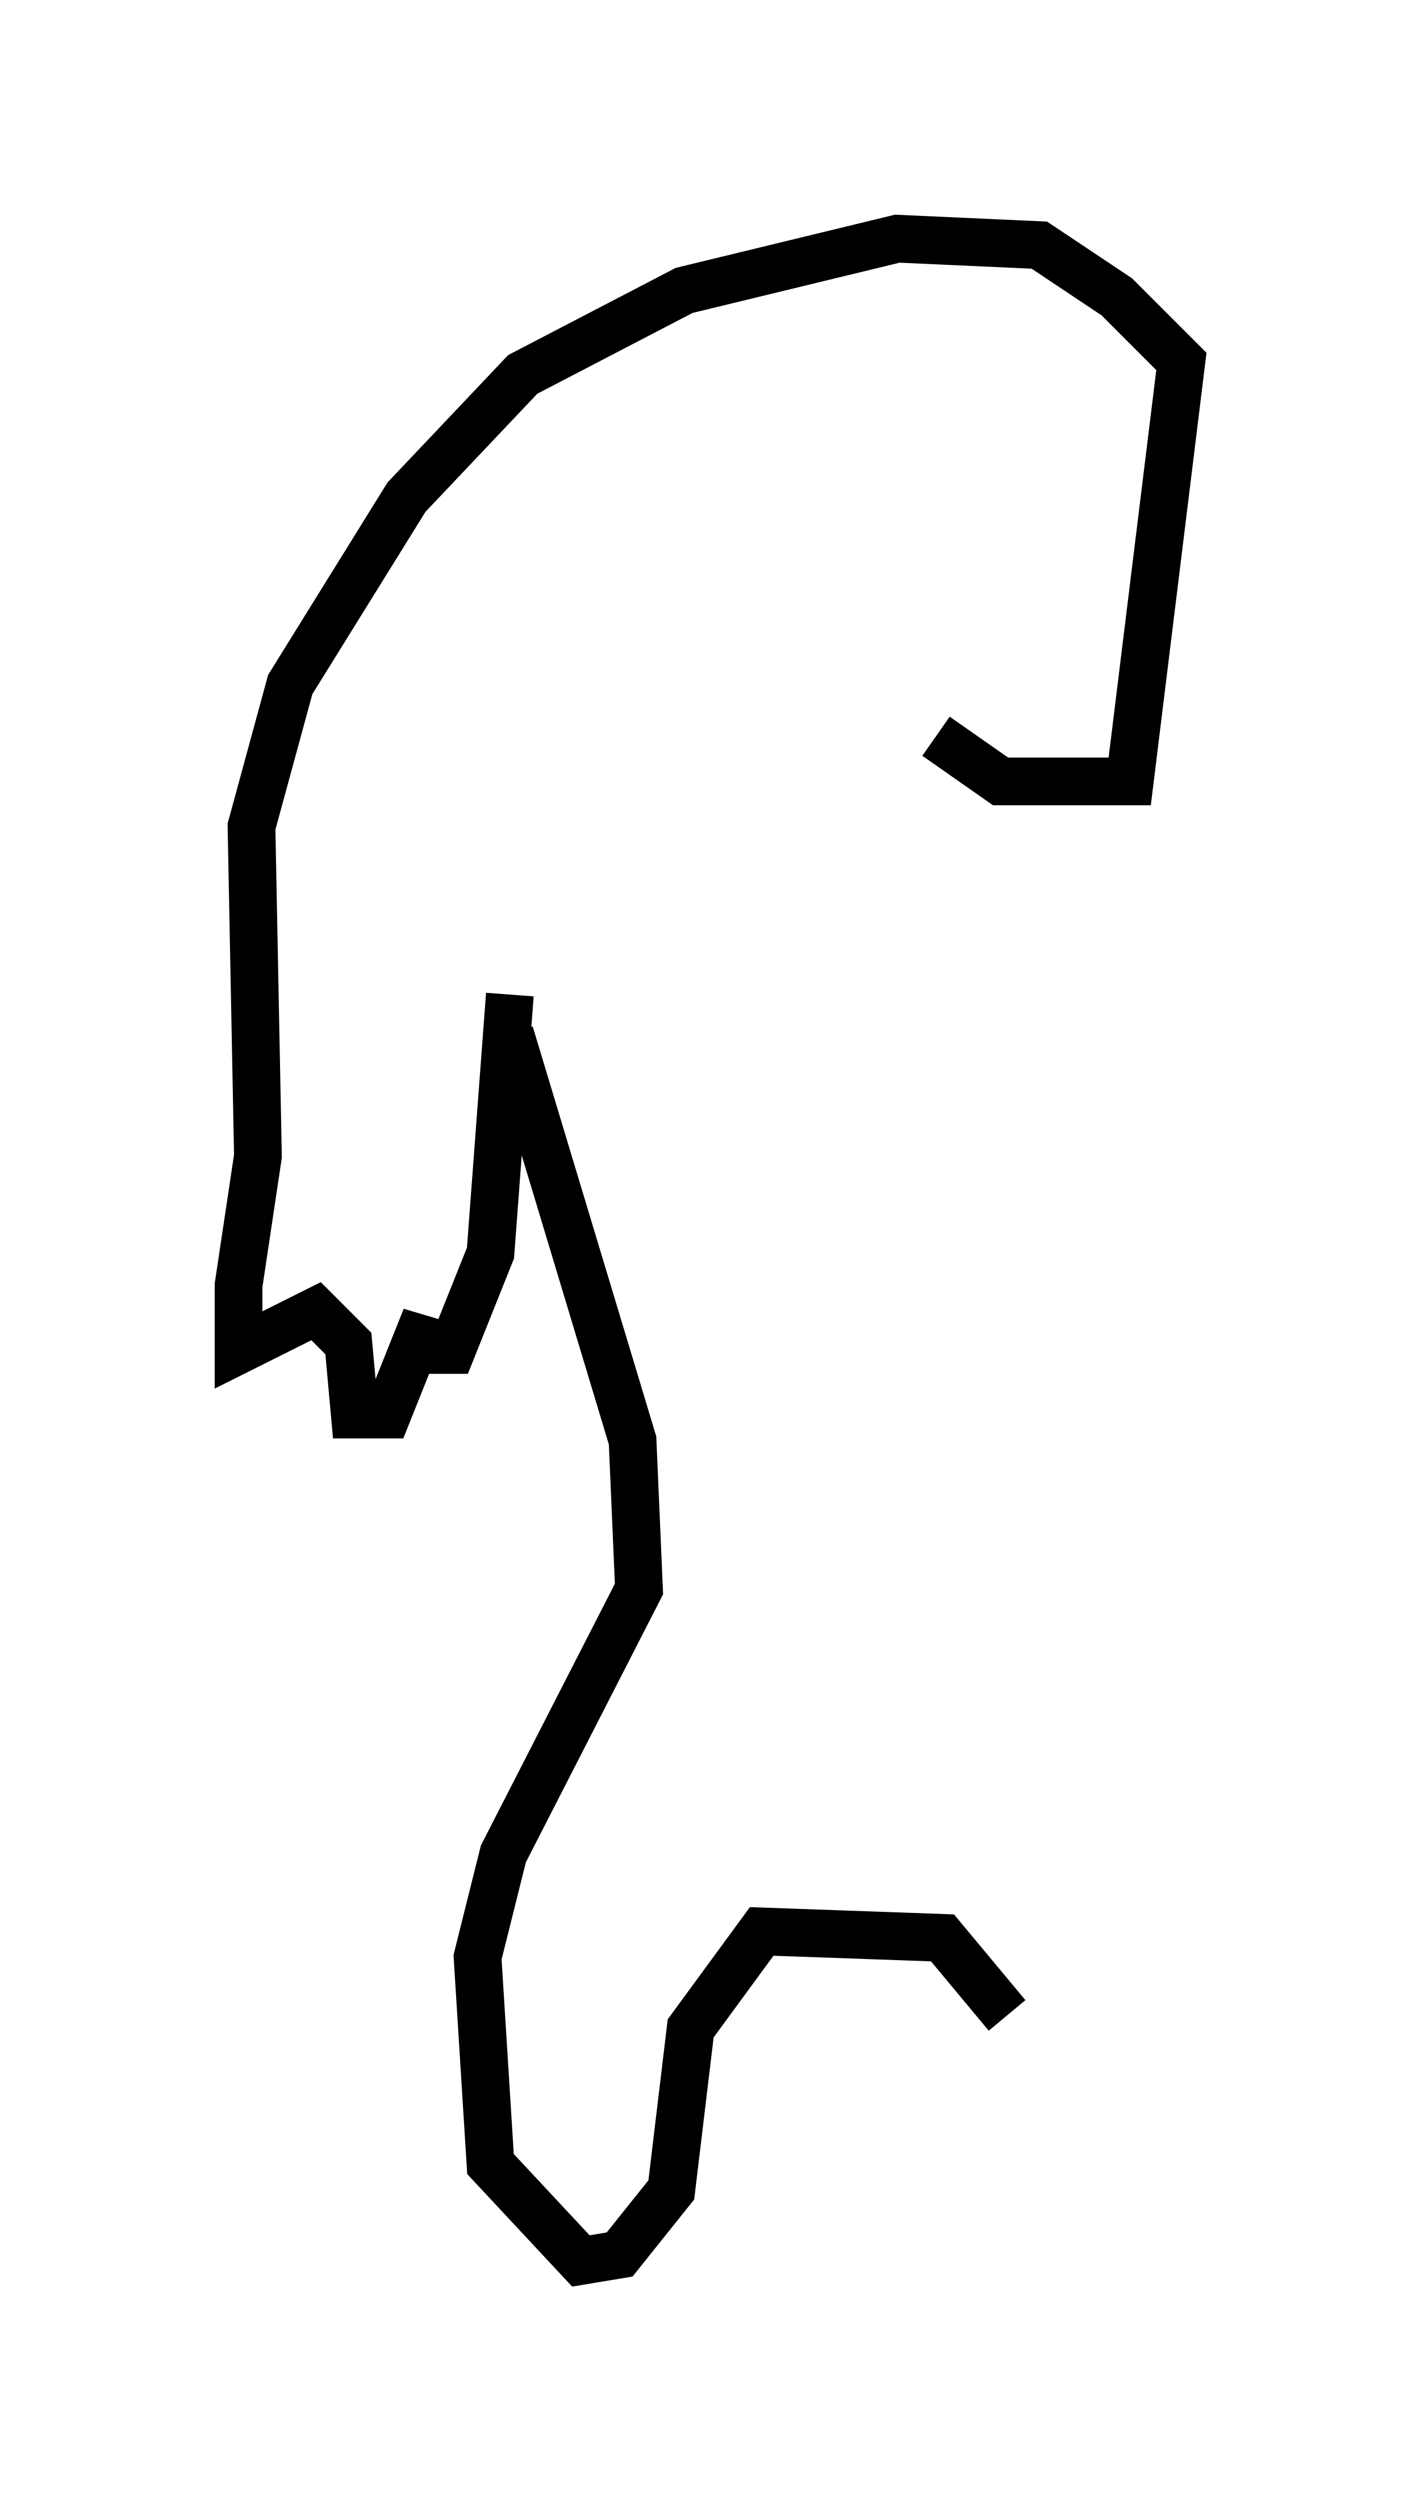 <?xml version="1.0" encoding="utf-8" ?>
<svg baseProfile="full" height="52.354" version="1.1" width="29.756" xmlns="http://www.w3.org/2000/svg" xmlns:ev="http://www.w3.org/2001/xml-events" xmlns:xlink="http://www.w3.org/1999/xlink"><defs /><rect fill="white" height="52.354" width="29.756" x="0" y="0" /><path d="M19.208, 13.931 m0.406, 1.488 l1.353, 0.947 2.706, 0.0 l1.083, -8.796 -1.353, -1.353 l-1.624, -1.083 -2.977, -0.135 l-4.465, 1.083 -3.383, 1.759 l-2.436, 2.571 -2.436, 3.924 l-0.812, 2.977 0.135, 6.901 l-0.406, 2.706 0.0, 1.353 l1.624, -0.812 0.677, 0.677 l0.135, 1.488 0.677, 0.0 l0.812, -2.03 -0.135, 0.677 l0.677, 0.0 0.812, -2.03 l0.406, -5.413 m0.0, 0.812 l2.571, 8.525 0.135, 3.112 l-2.842, 5.548 -0.541, 2.165 l0.271, 4.33 1.894, 2.03 l0.812, -0.135 1.083, -1.353 l0.406, -3.383 1.488, -2.03 l3.789, 0.135 1.353, 1.624 " fill="none" stroke="black" stroke-width="1" /></svg>